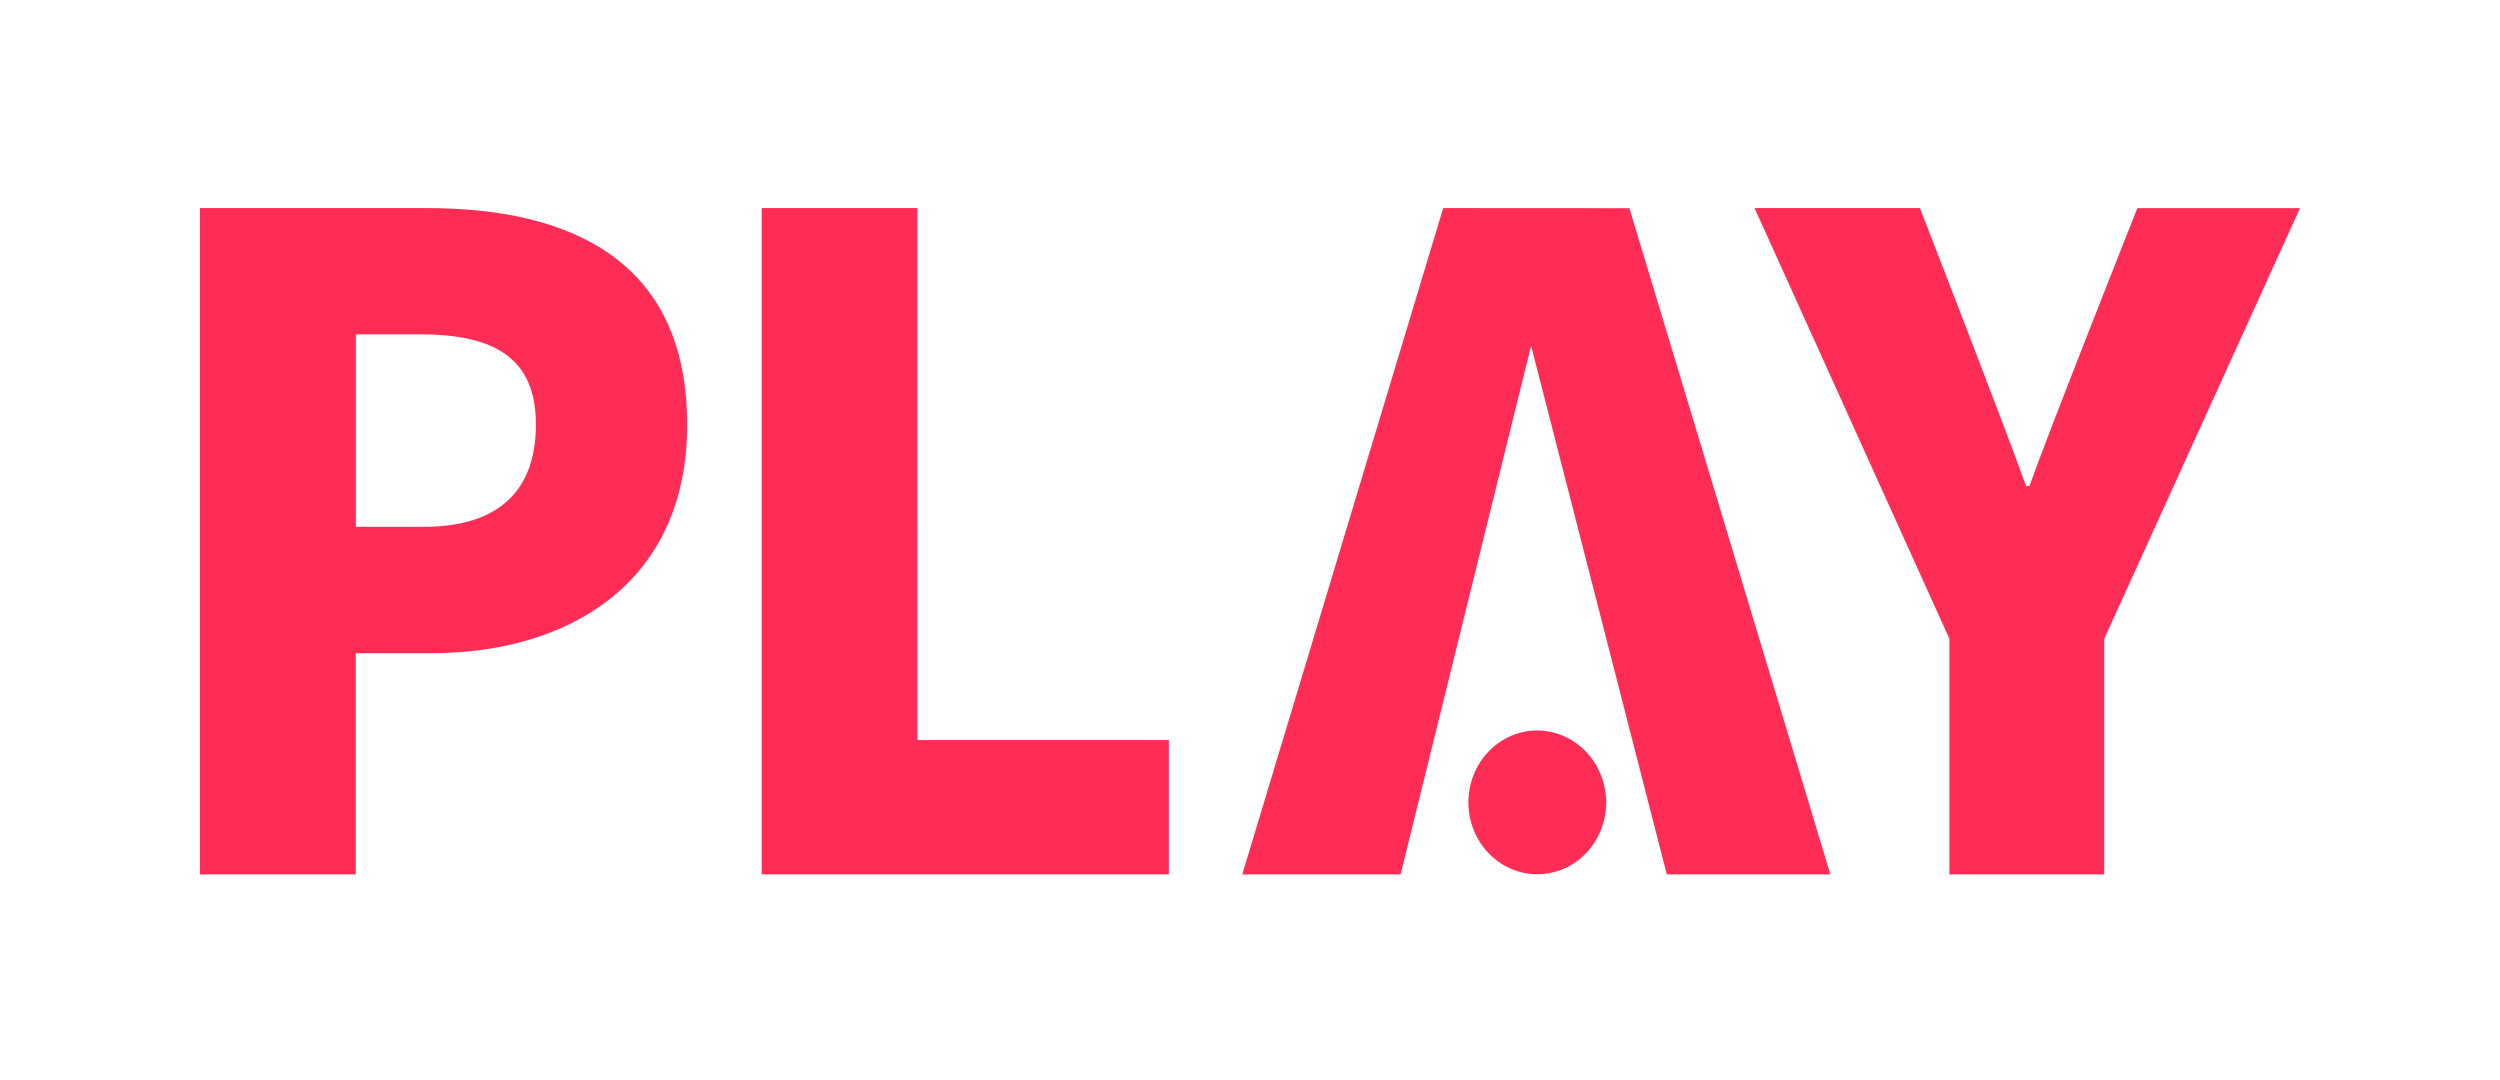 <svg width="250" height="108" viewBox="0 0 250 108" fill="none" xmlns="http://www.w3.org/2000/svg">
<g filter="url(#filter0_d_6560_61881)">
<path d="M42.709 30.808H20V97.438H35.574V75.32H43.141C56.801 75.32 68.717 68.335 68.717 52.486C68.734 36 56.974 30.808 42.709 30.808ZM42.372 62.682H35.587V43.431H41.936C49.416 43.431 53.592 45.759 53.592 52.476C53.578 59.016 49.929 62.682 42.358 62.682H42.372Z" fill="#FF2D55"/>
<path d="M91.745 30.808H76.171V97.438H116.888V84.005H91.749L91.745 30.808Z" fill="#FF2D55"/>
<path d="M202.943 58.604H202.605C200.779 53.413 191.993 30.808 191.993 30.808H175.454L194.94 73.879V97.438H210.423V73.886L230 30.815H213.734C213.734 30.815 204.769 53.413 202.943 58.604Z" fill="#FF2D55"/>
<path d="M144.321 30.808L124.228 97.438H140.061L153.111 44.572L166.679 97.438H183.036L162.94 30.819L144.321 30.808Z" fill="#FF2D55"/>
<path d="M153.636 83.043C152.277 83.063 150.954 83.501 149.833 84.303C148.712 85.105 147.843 86.235 147.336 87.551C146.829 88.866 146.706 90.309 146.982 91.698C147.259 93.086 147.922 94.359 148.89 95.355C149.858 96.351 151.086 97.026 152.42 97.295C153.755 97.565 155.135 97.417 156.389 96.87C157.643 96.323 158.714 95.401 159.468 94.22C160.221 93.04 160.623 91.653 160.623 90.235C160.617 89.284 160.432 88.344 160.077 87.467C159.723 86.591 159.207 85.796 158.558 85.128C157.909 84.46 157.14 83.932 156.296 83.575C155.451 83.217 154.547 83.036 153.636 83.043Z" fill="#FF2D55"/>
</g>
<defs>
<filter id="filter0_d_6560_61881" x="0" y="0.808" width="250" height="106.63" filterUnits="userSpaceOnUse" color-interpolation-filters="sRGB">
<feFlood flood-opacity="0" result="BackgroundImageFix"/>
<feColorMatrix in="SourceAlpha" type="matrix" values="0 0 0 0 0 0 0 0 0 0 0 0 0 0 0 0 0 0 127 0" result="hardAlpha"/>
<feOffset dy="-10"/>
<feGaussianBlur stdDeviation="10"/>
<feComposite in2="hardAlpha" operator="out"/>
<feColorMatrix type="matrix" values="0 0 0 0 0 0 0 0 0 0 0 0 0 0 0 0 0 0 0.1 0"/>
<feBlend mode="normal" in2="BackgroundImageFix" result="effect1_dropShadow_6560_61881"/>
<feBlend mode="normal" in="SourceGraphic" in2="effect1_dropShadow_6560_61881" result="shape"/>
</filter>
</defs>
</svg>
